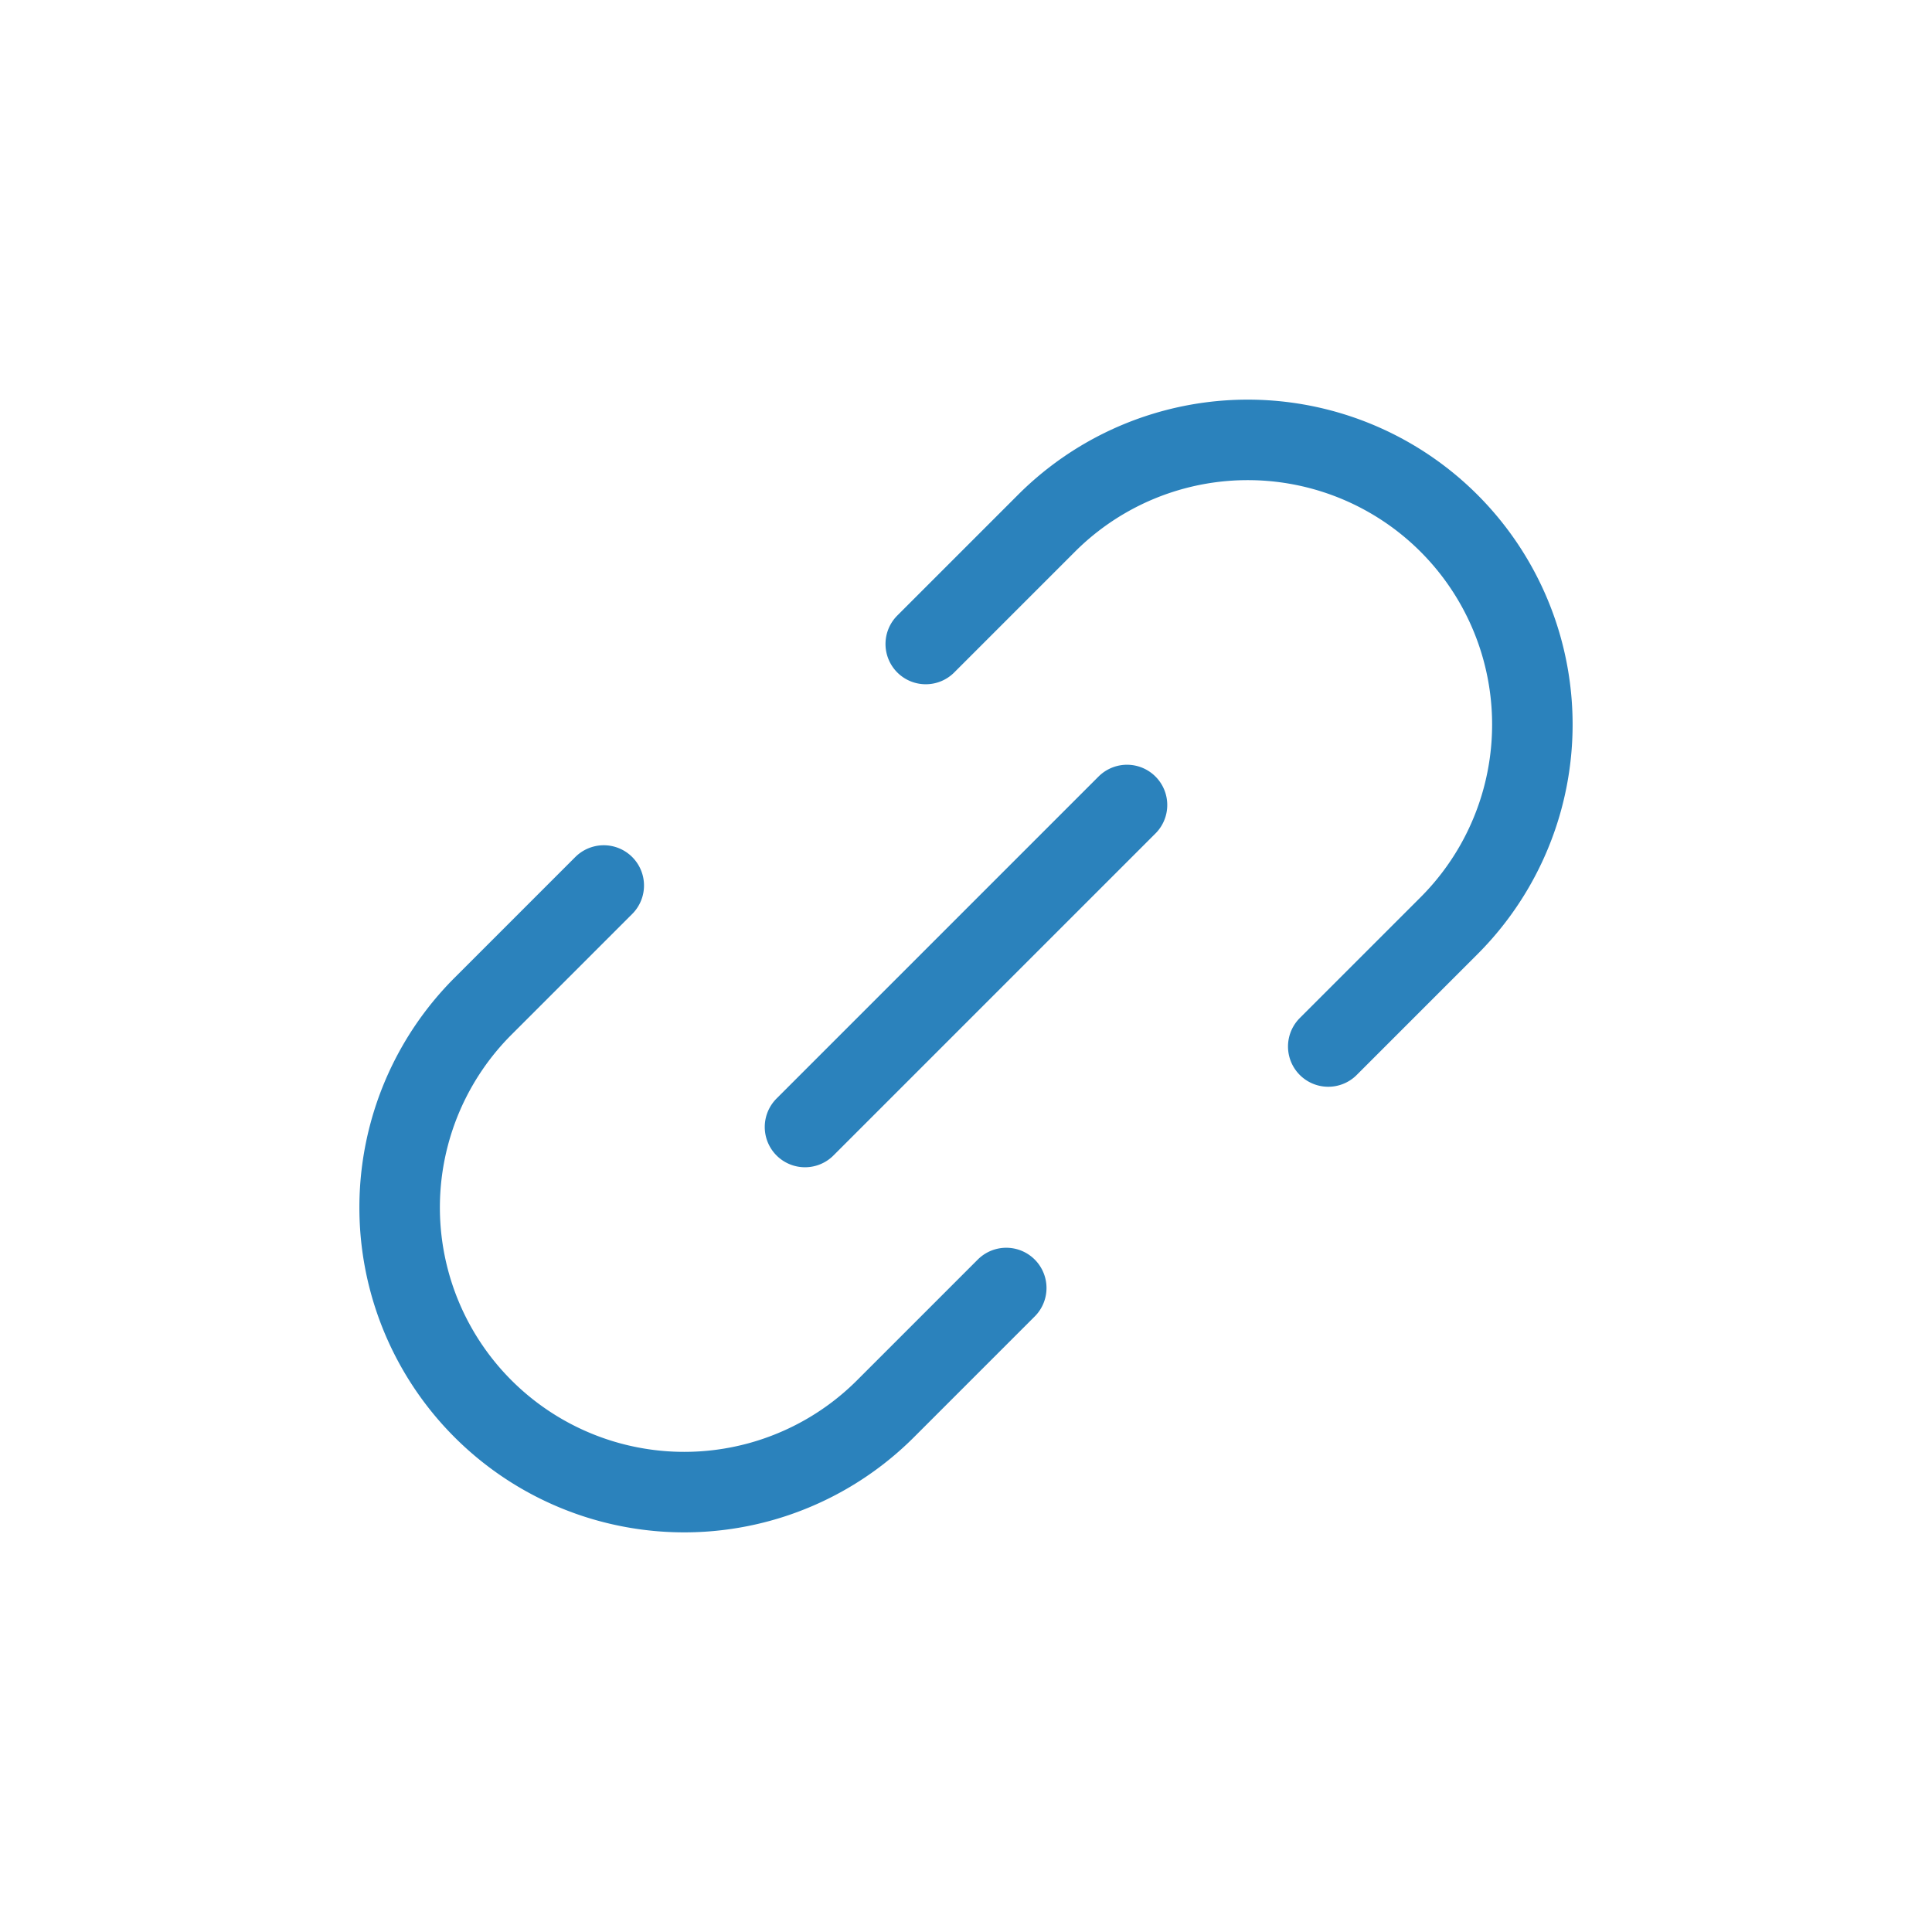 <svg width="48" height="48" viewBox="0 0 48 48" fill="none" xmlns="http://www.w3.org/2000/svg">
  <path d="M20 28l8-8M15 22l-3 3a7.071 7.071 0 000 10 7.071 7.071 0 0010 0l3-3M33 26l3-3a7.071 7.071 0 000-10 7.071 7.071 0 00-10 0l-3 3" stroke="#2B82BC" stroke-width="2" stroke-linecap="round" stroke-linejoin="round"/>
</svg> 